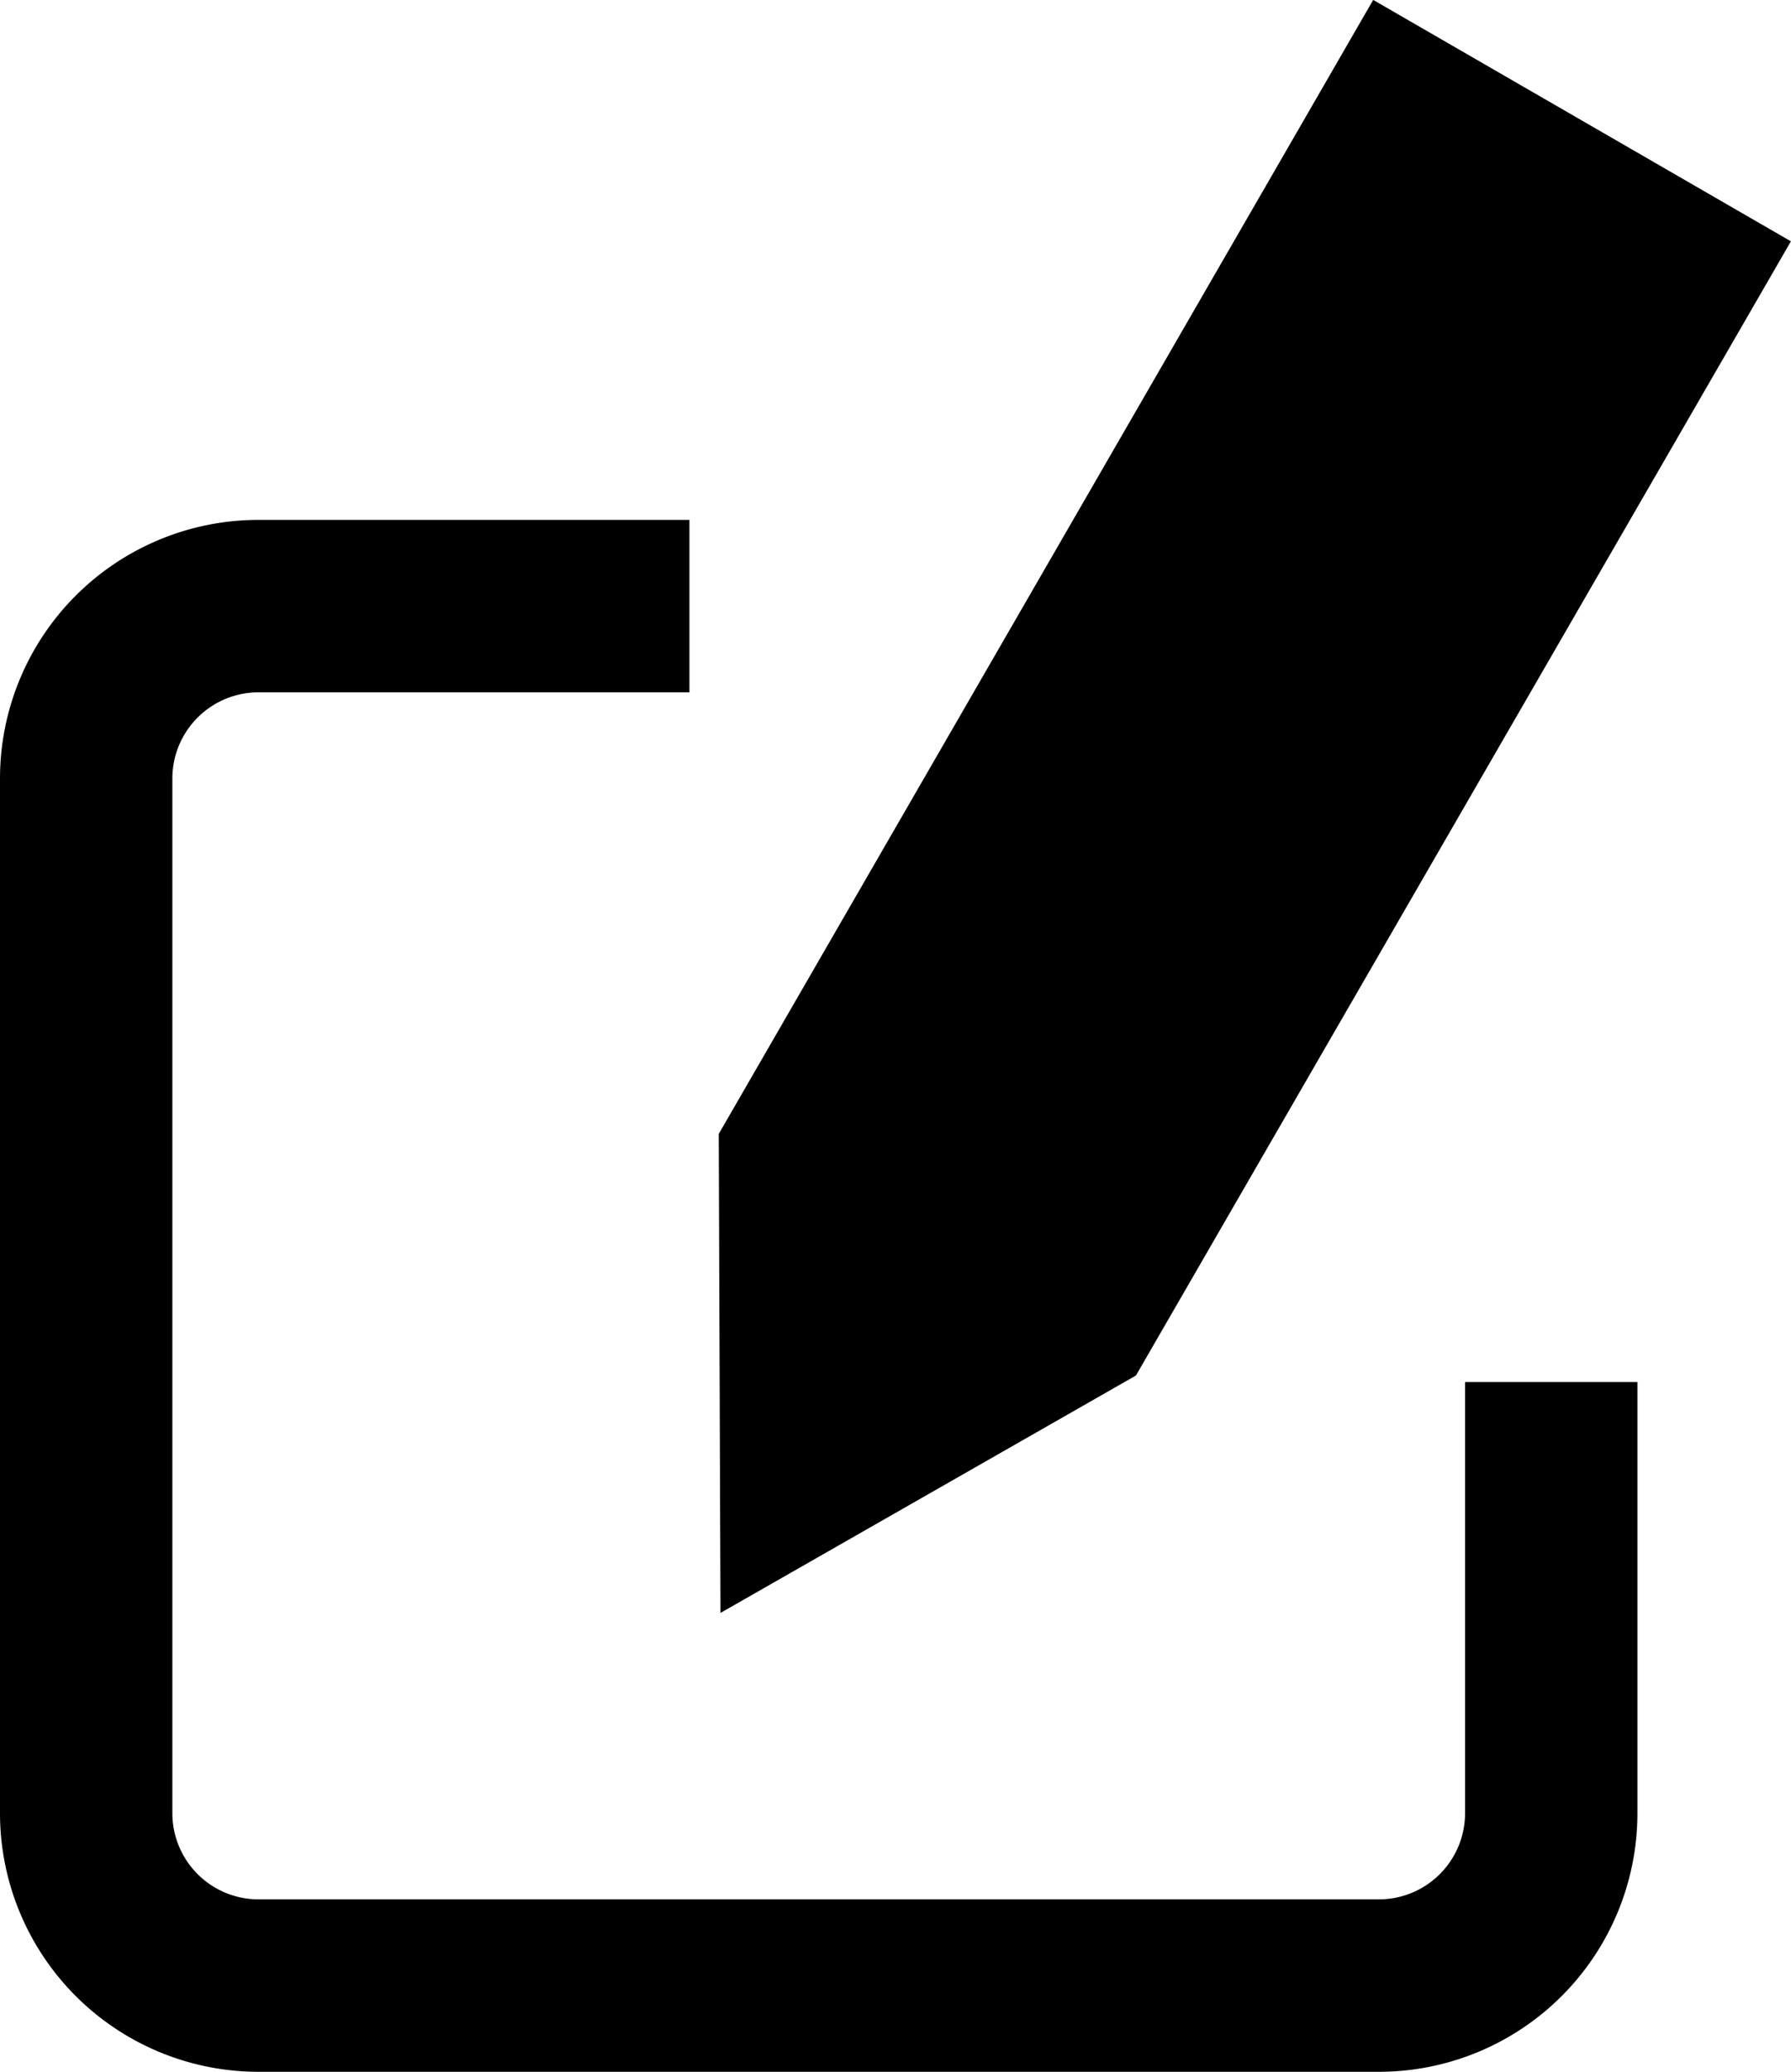 <svg xmlns="http://www.w3.org/2000/svg" width="20.782" height="24.031" viewBox="0 0 20.782 24.031"><path d="M-5776-1159.969a3,3,0,0,1-3-3v-12a3,3,0,0,1,3-3h5v2h-5a1,1,0,0,0-1,1v12a1,1,0,0,0,1,1h13a1,1,0,0,0,1-1v-5h2v5a3,3,0,0,1-3,3Zm5.34-10.878,7.594-13.153,4.847,2.8-7.6,13.155-4.821,2.754Z" transform="translate(5779 1183.999)"/></svg>
